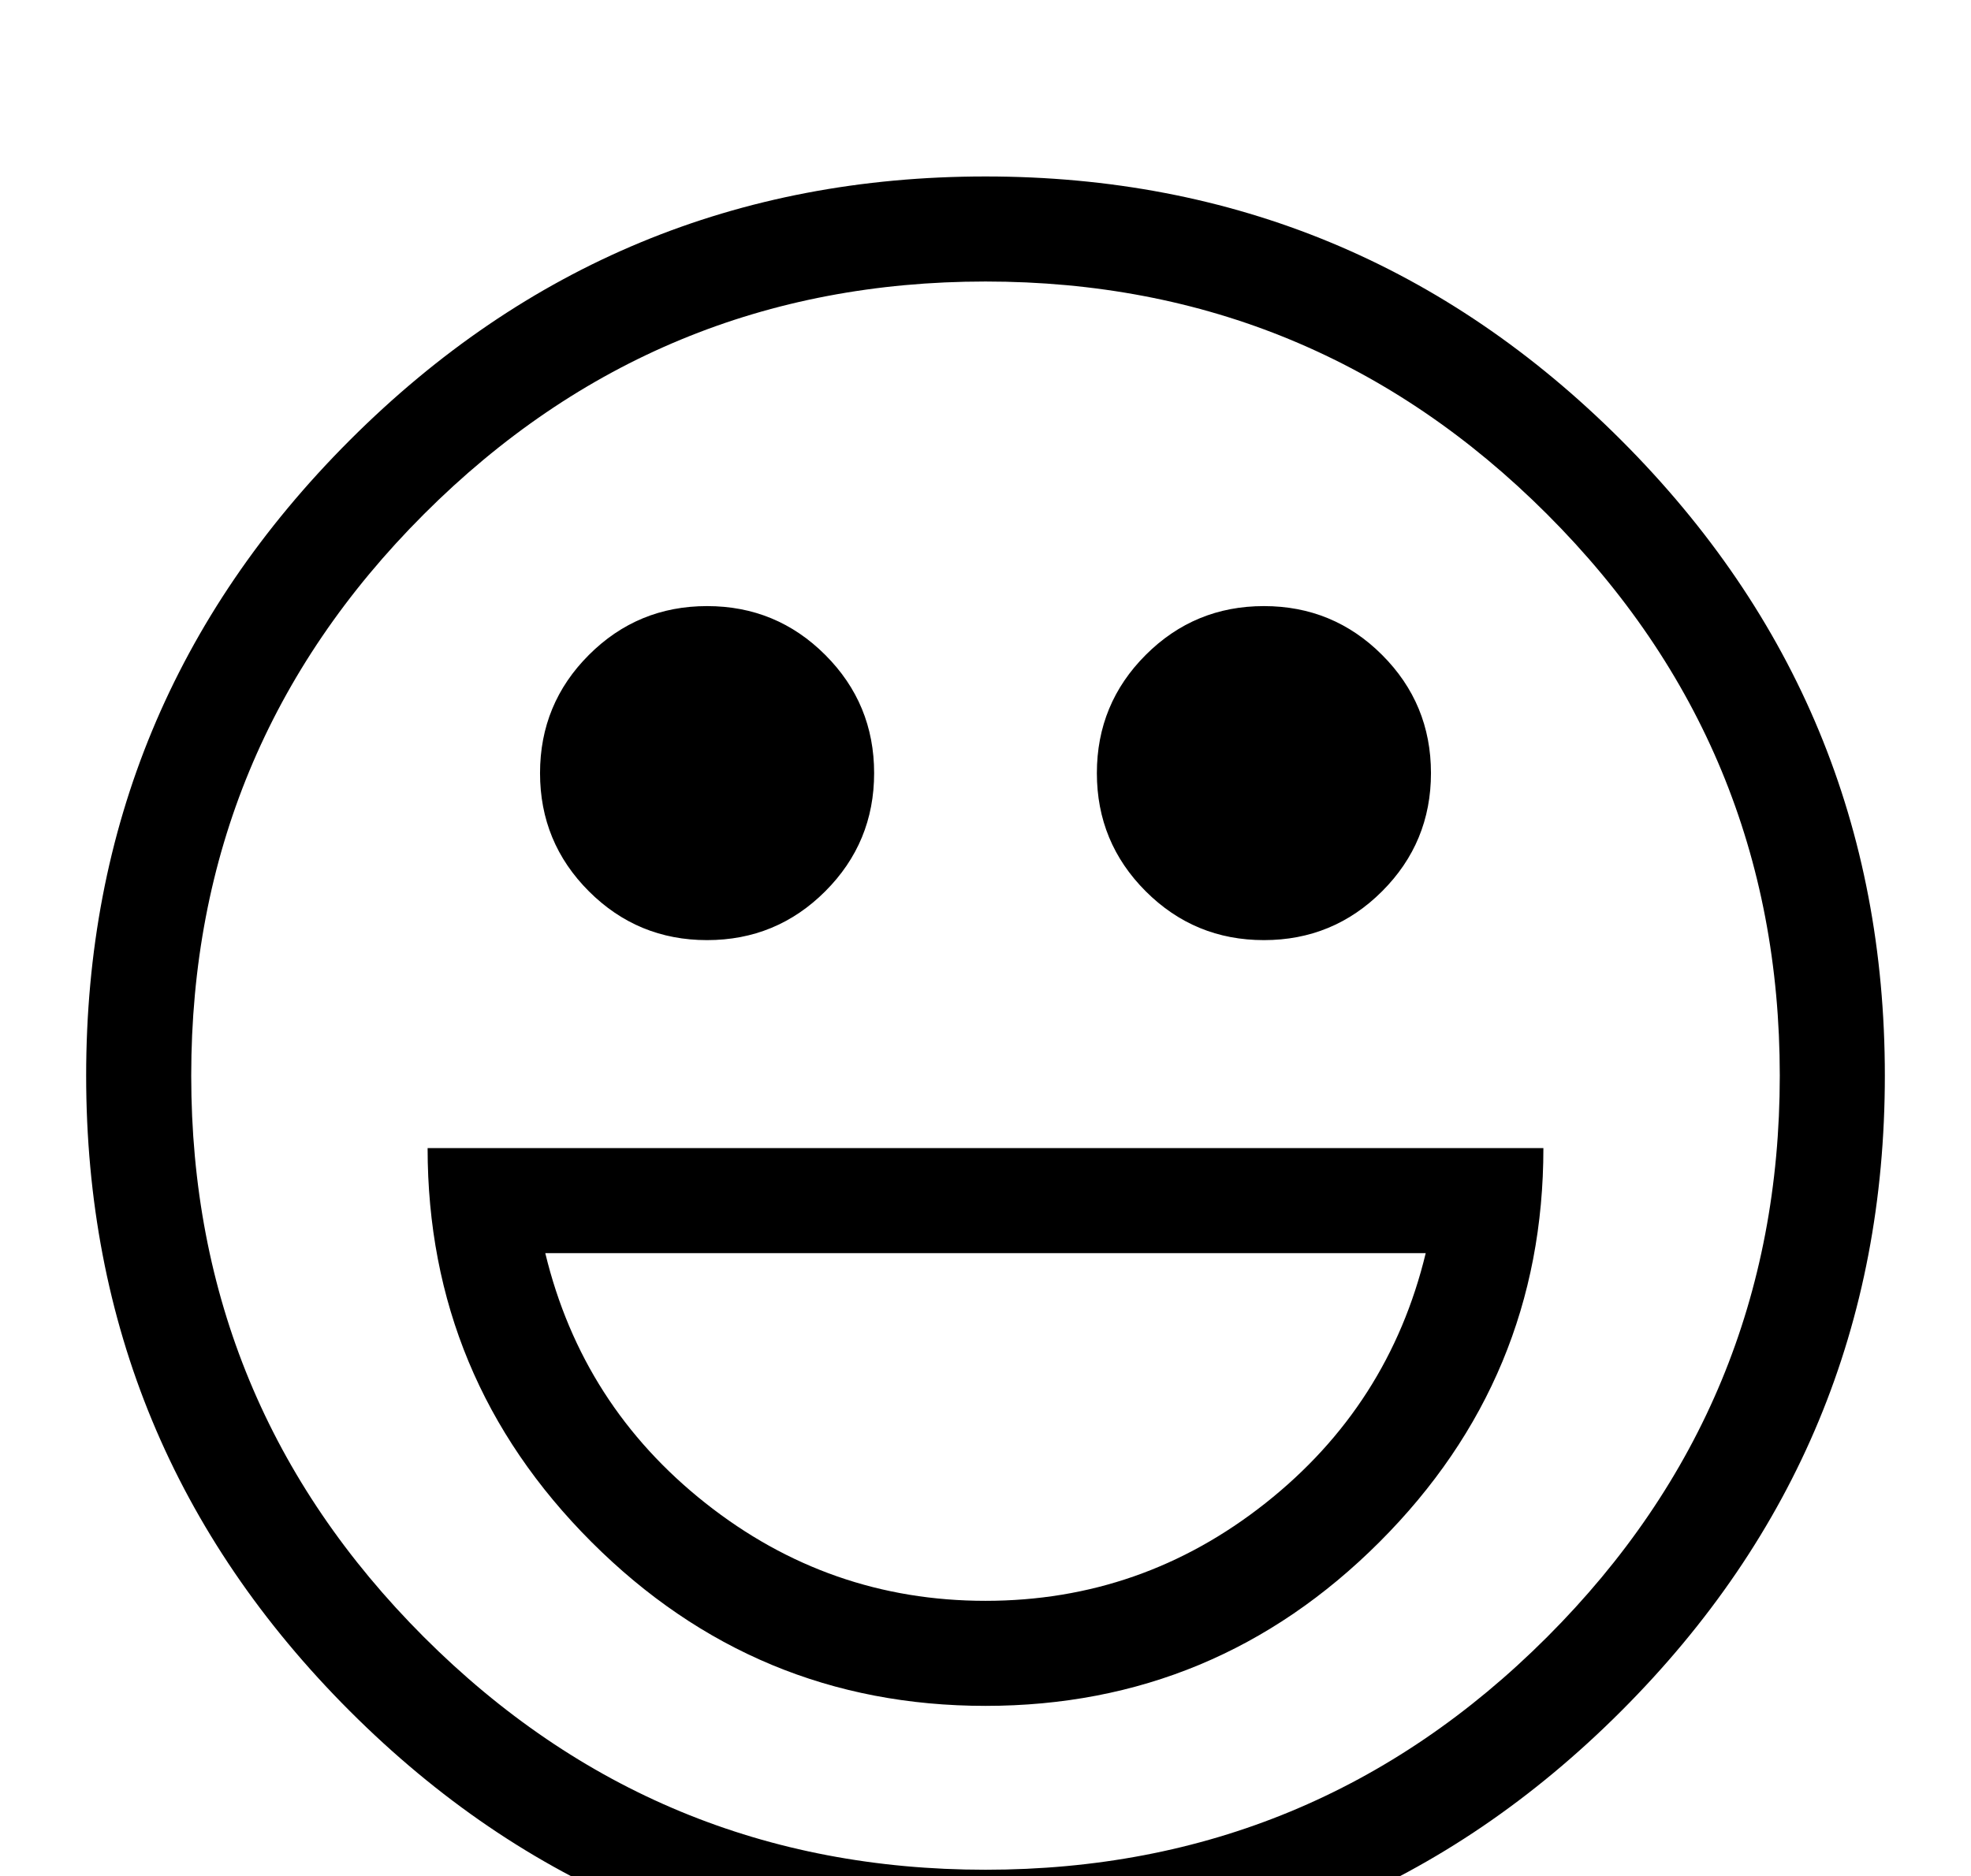 <?xml version="1.0" encoding="utf-8"?>
<!DOCTYPE svg PUBLIC "-//W3C//DTD SVG 1.0//EN" "http://www.w3.org/TR/2001/REC-SVG-20010904/DTD/svg10.dtd">

<svg version="1.0" 
	id="glyph_😃" 
	xmlns="http://www.w3.org/2000/svg" 
	xmlns:xlink="http://www.w3.org/1999/xlink"
	x="0px"
	y="0px"
	width="91.602px" 
	height="87.207px">
<g id="😃">
<path style="fill:#000000;stroke-width:0px" d="M87.598 50 Q87.598 67.285 75.342 79.541 Q63.086 91.797 45.801 91.797 Q28.516 91.797 16.26 79.541 Q4.004 67.285 4.004 50 Q4.004 32.715 16.26 20.459 Q28.516 8.203 45.801 8.203 Q63.086 8.203 75.342 20.459 Q87.598 32.715 87.598 50 zM82.715 50 Q82.715 34.717 71.899 23.901 Q61.084 13.086 45.801 13.086 Q30.518 13.086 19.702 23.901 Q8.887 34.717 8.887 50 Q8.887 65.283 19.702 76.099 Q30.518 86.914 45.801 86.914 Q61.084 86.914 71.899 76.099 Q82.715 65.283 82.715 50 zM66.504 35.938 Q66.504 39.16 64.233 41.431 Q61.963 43.701 58.74 43.701 Q55.518 43.701 53.247 41.431 Q50.977 39.16 50.977 35.938 Q50.977 32.715 53.247 30.444 Q55.518 28.174 58.74 28.174 Q61.963 28.174 64.233 30.444 Q66.504 32.715 66.504 35.938 zM40.625 35.938 Q40.625 39.16 38.354 41.431 Q36.084 43.701 32.861 43.701 Q29.639 43.701 27.368 41.431 Q25.098 39.16 25.098 35.938 Q25.098 32.715 27.368 30.444 Q29.639 28.174 32.861 28.174 Q36.084 28.174 38.354 30.444 Q40.625 32.715 40.625 35.938 zM71.729 53.369 Q71.729 64.062 64.111 71.68 Q56.494 79.297 45.801 79.297 Q35.107 79.297 27.49 71.68 Q19.873 64.062 19.873 53.369 C37.158 53.369 58.765 53.369 71.729 53.369 zM66.26 58.252 C56.03 58.252 35.571 58.252 25.342 58.252 Q27.051 65.332 32.788 69.873 Q38.525 74.414 45.801 74.414 Q53.076 74.414 58.813 69.873 Q64.551 65.332 66.26 58.252 z" id="path_😃_0" />
</g>
</svg>